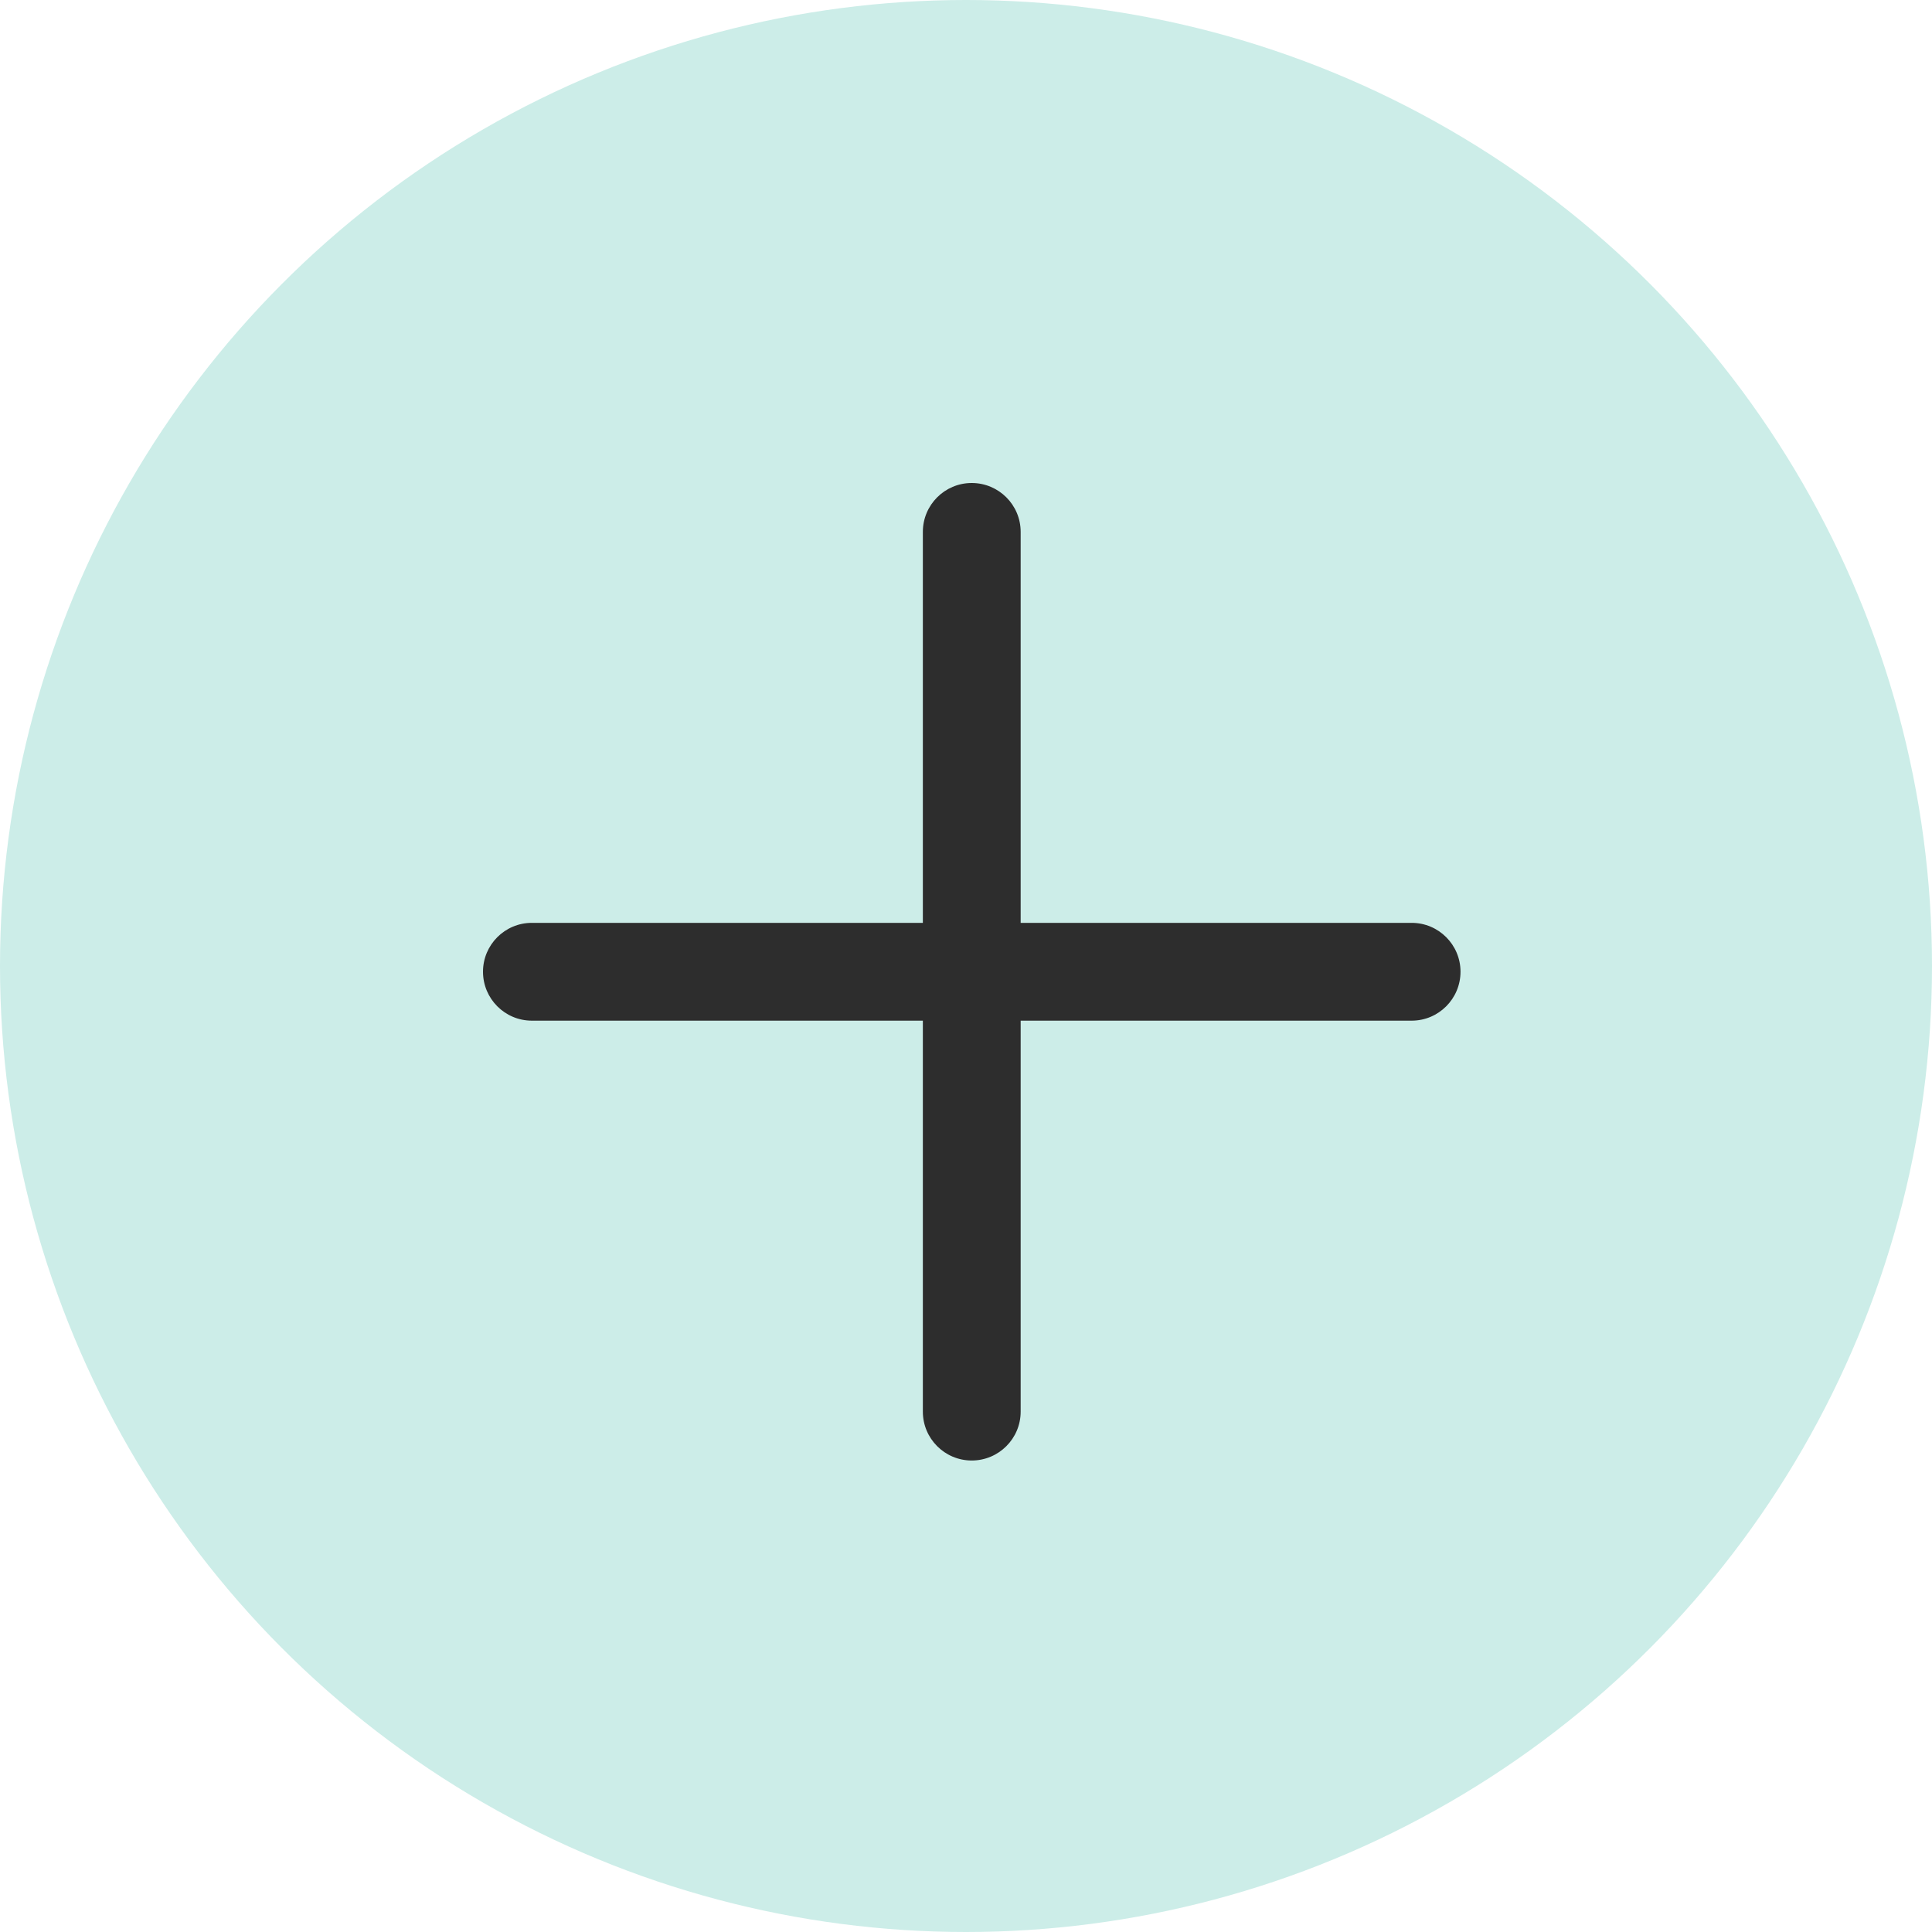 <svg width="24" height="24" viewBox="0 0 24 24" fill="none" xmlns="http://www.w3.org/2000/svg">
<circle cx="12" cy="12" r="12" fill="#CCEDE8"/>
<path d="M12.679 11.464H17.536C17.871 11.464 18.143 11.736 18.143 12.071C18.143 12.407 17.871 12.679 17.536 12.679H12.679V17.536C12.679 17.871 12.407 18.143 12.071 18.143C11.736 18.143 11.464 17.871 11.464 17.536V12.679H6.607C6.272 12.679 6 12.407 6 12.071C6 11.736 6.272 11.464 6.607 11.464H11.464V6.607C11.464 6.272 11.736 6 12.071 6C12.407 6 12.679 6.272 12.679 6.607V11.464Z" fill="#2D2D2D"/>
</svg>
